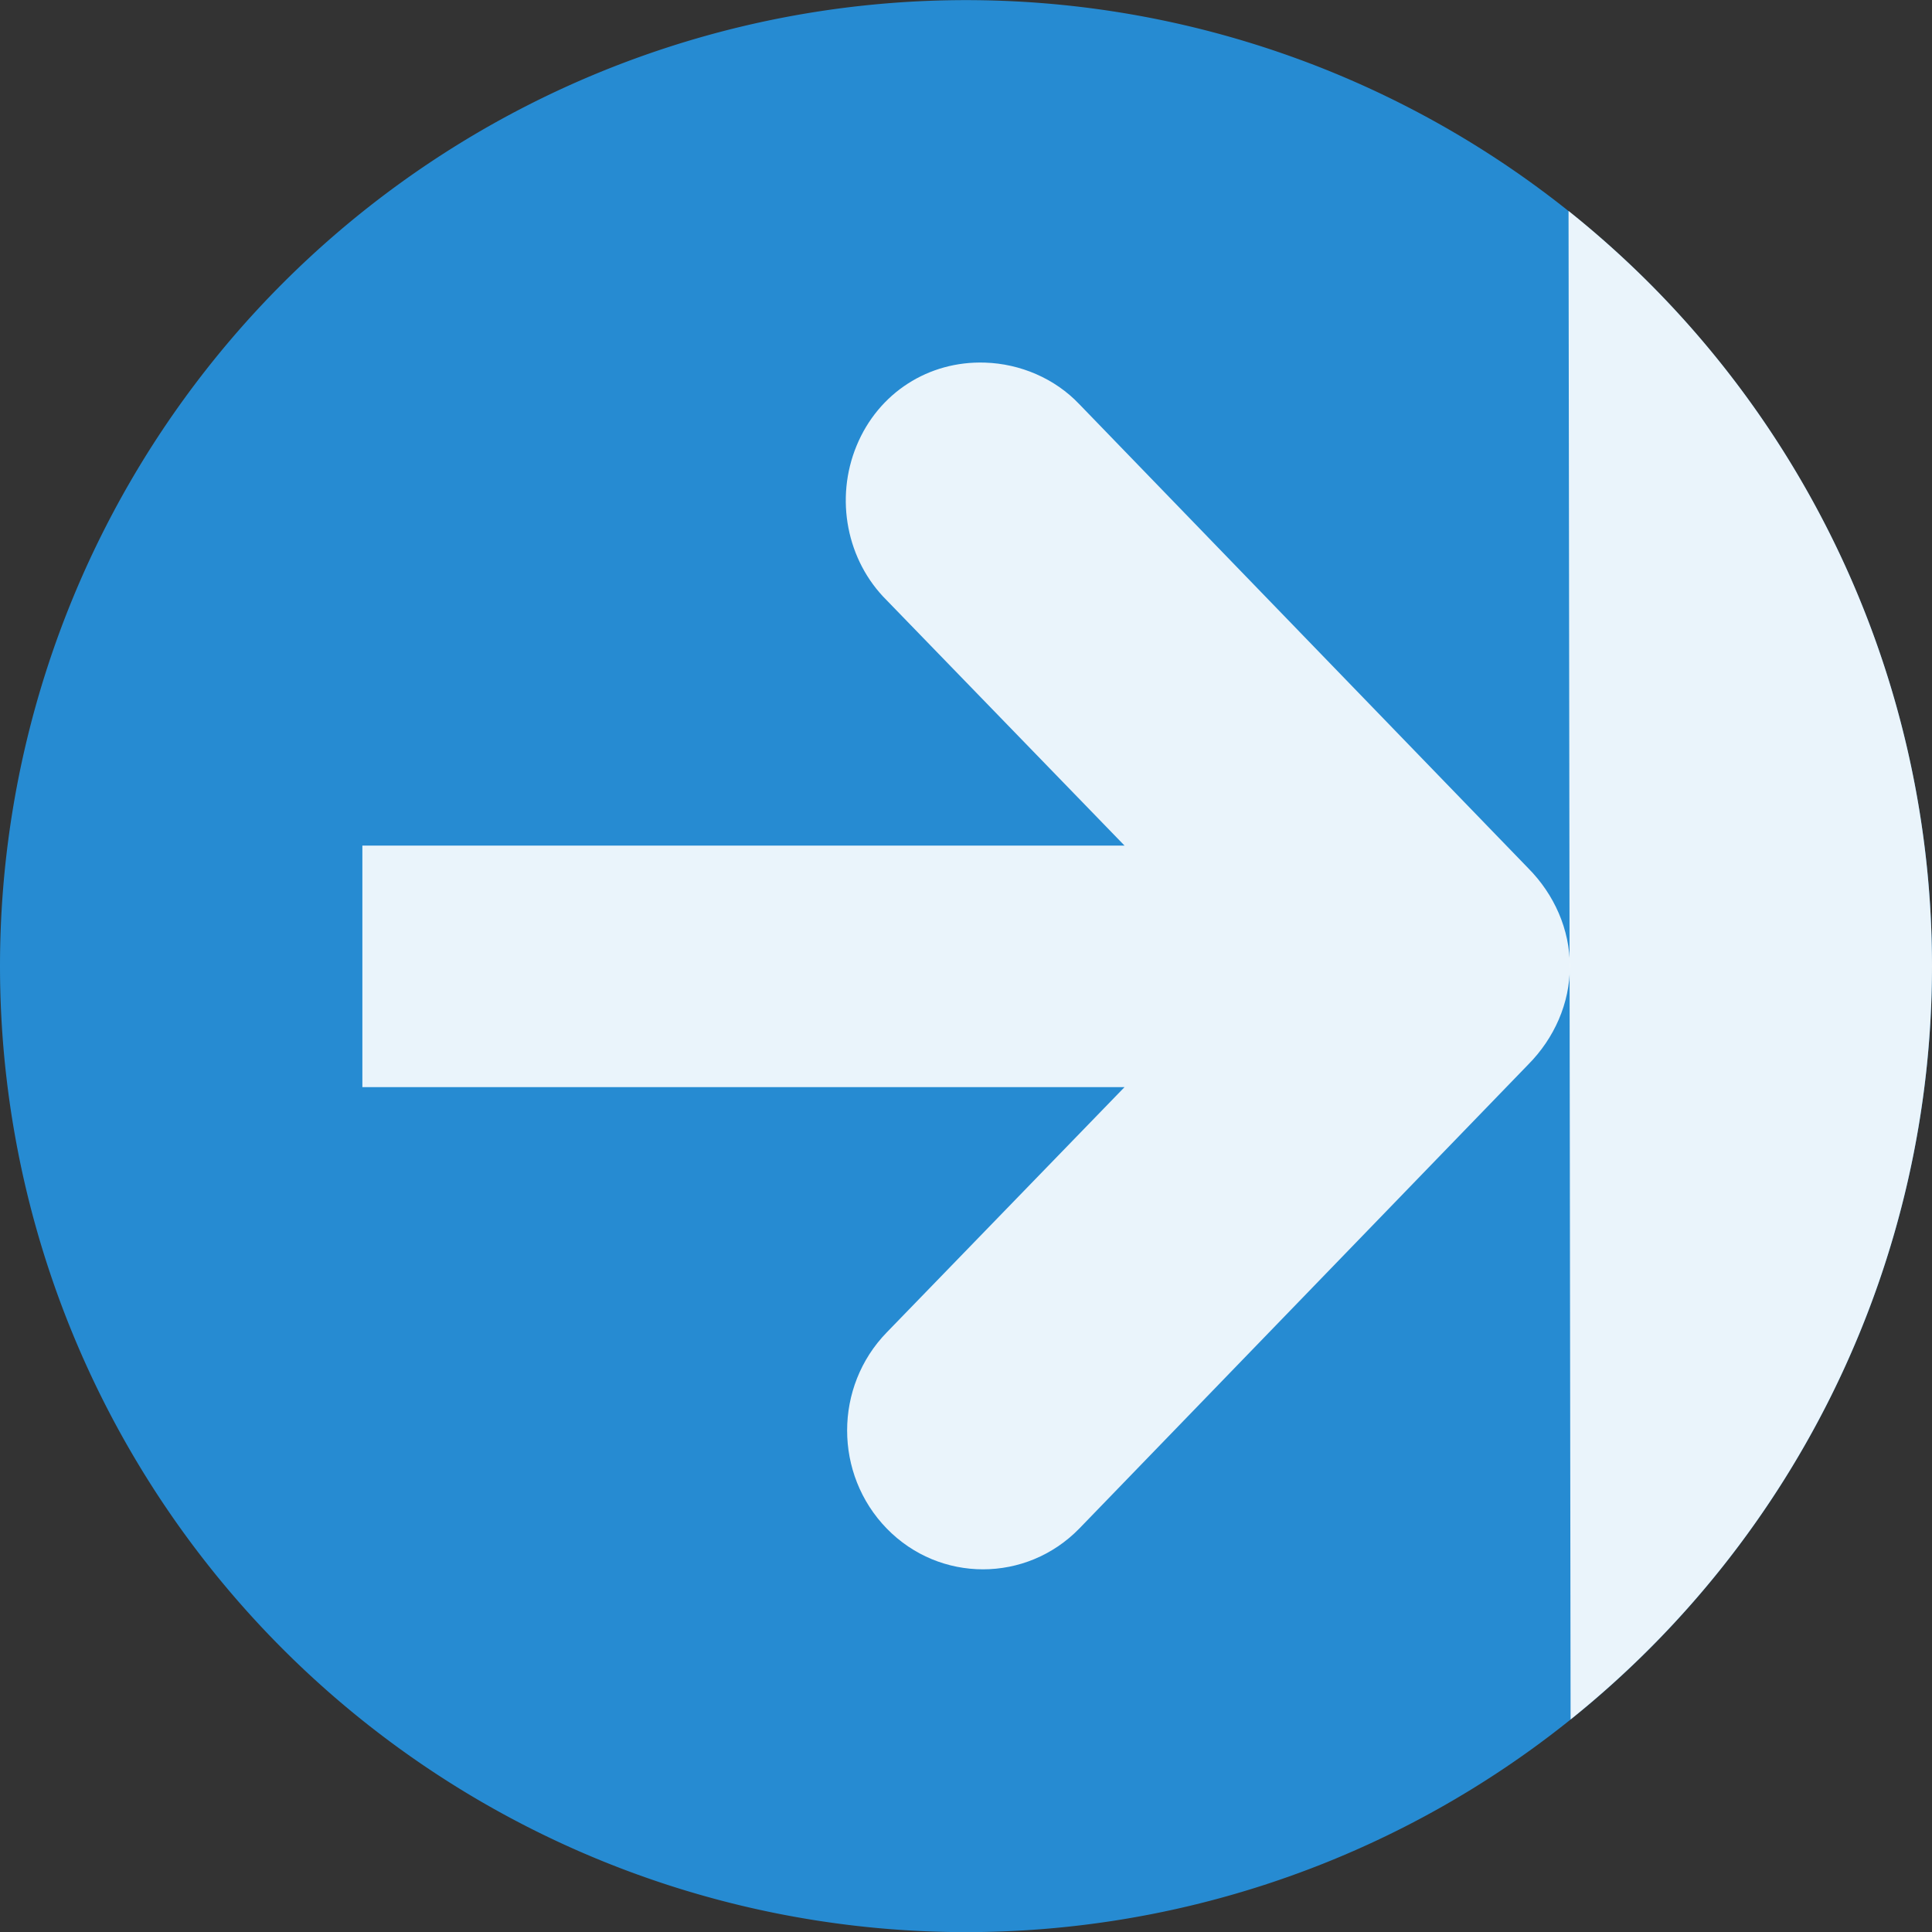 <svg width="16" xmlns="http://www.w3.org/2000/svg" viewBox="0 0 16 16" height="16">
 <rect x="0" y="0" width="16" height="16" fill="#333333" stroke="none"/>
 <g transform="matrix(0 -1 1 0 0 16)">
  <path fill="#268bd2" d="m7.999 16a8 8 0 0 1 0 -16 8 8 0 1 1 0 16z" fill-rule="evenodd"/>
 </g>
 <g transform="matrix(0 -1 1 0 0 16)">
  <path fill="#fff" d="m12.997 8.156c0.015-0.465-0.249-0.881-0.688-1.062-0.438-0.181-0.951-0.083-1.281 0.25l-2.031 1.969v-6.312h-2v6.312l-2.031-1.969c-0.45-0.438-1.175-0.438-1.625 0-0.45 0.438-0.45 1.155 0 1.594l3.844 3.719c0.216 0.214 0.506 0.344 0.812 0.344 0.306 0 0.596-0.13 0.812-0.344l3.844-3.719c0.213-0.202 0.335-0.489 0.344-0.781z" fill-opacity=".9"/>
 </g>
 <g transform="matrix(0 -1 1 0 0 16)">
  <path d="m14.253 12.99a8 8 0 0 1 -6.254 3.01 8 8 0 0 1 -6.239 -2.993" fill="none"/>
 </g>
 <g transform="matrix(0 -1 1 0 0 16)" fill-rule="evenodd">
  <path fill="#fff" d="m14.253 12.99a8 8 0 0 1 -6.254 3.01 8 8 0 0 1 -6.239 -2.993" fill-opacity=".9"/>
 </g>
</svg>
